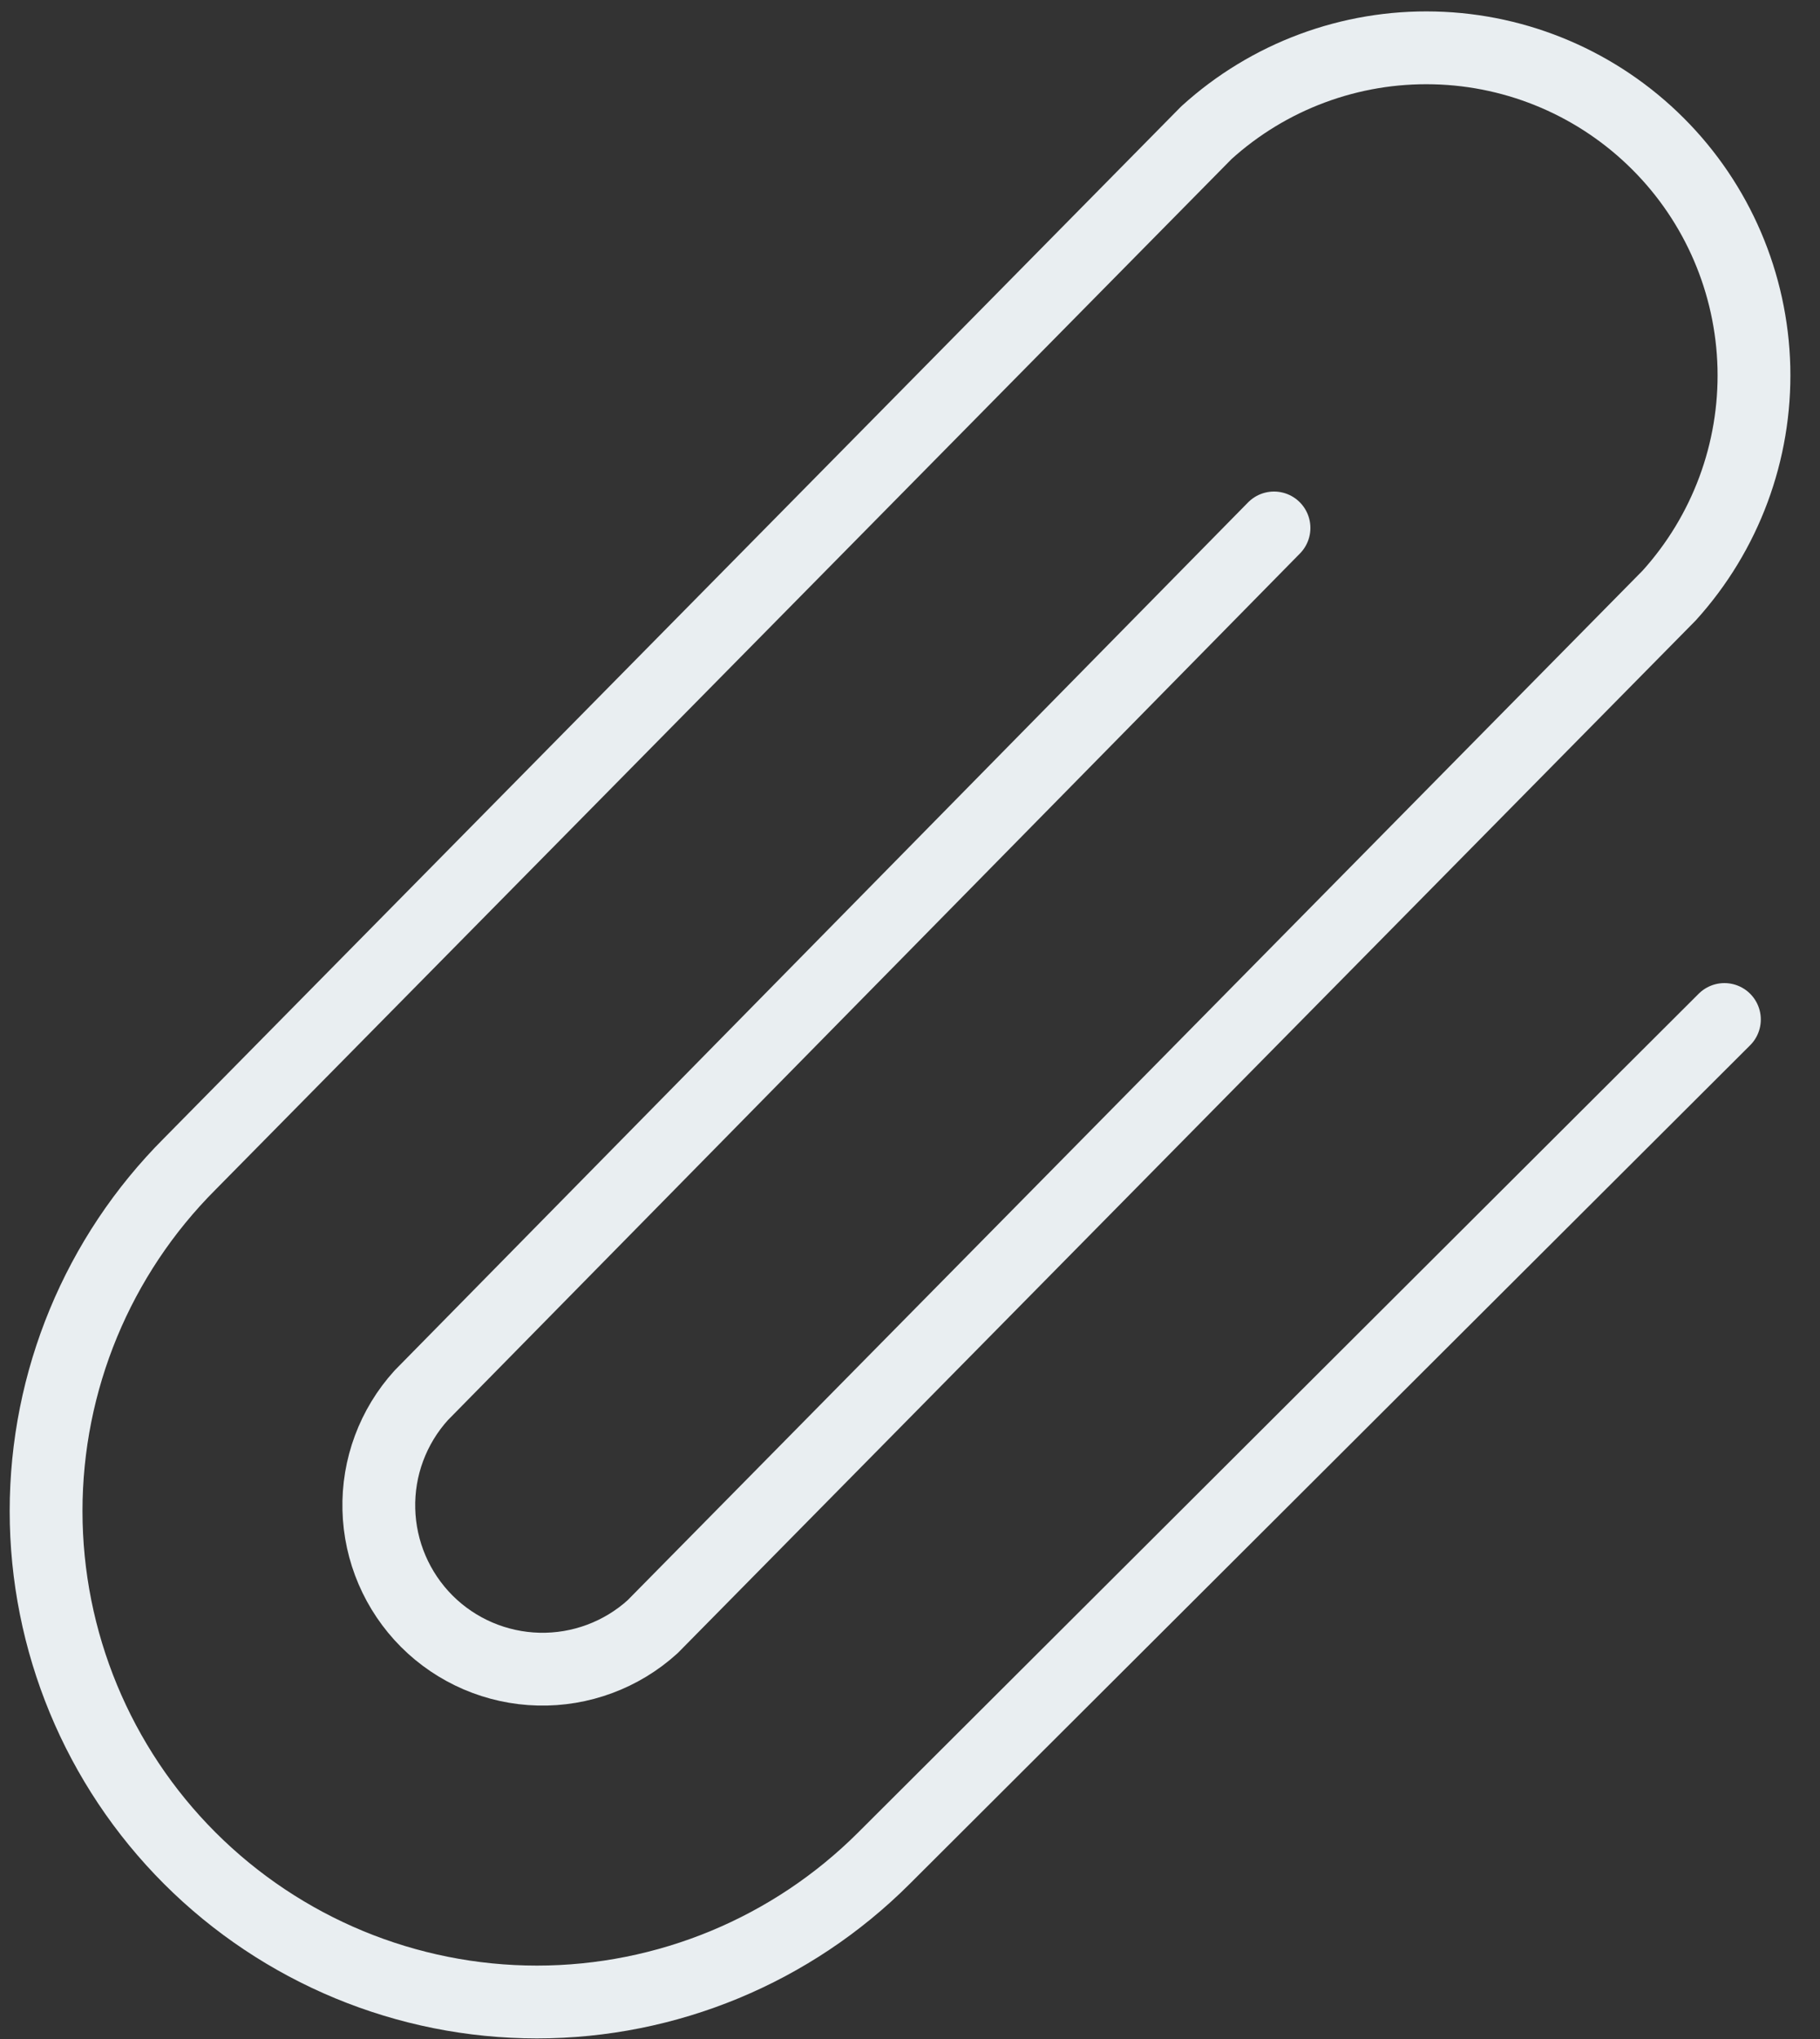 <svg width="25" height="28" viewBox="0 0 25 28" fill="none" xmlns="http://www.w3.org/2000/svg">
<rect x="0" y="0" width="25" height="28" fill="#333333" stroke="none"/>
<path d="M17.5 7.25L5.786 19.161C5.398 19.589 5.189 20.15 5.204 20.727C5.218 21.304 5.454 21.854 5.862 22.263C6.27 22.671 6.82 22.907 7.398 22.921C7.975 22.935 8.536 22.727 8.964 22.339L22.928 8.178C23.703 7.322 24.12 6.201 24.092 5.046C24.063 3.891 23.592 2.791 22.775 1.975C21.958 1.158 20.859 0.686 19.704 0.658C18.549 0.629 17.427 1.046 16.572 1.822L2.607 15.983C1.343 17.247 0.633 18.962 0.633 20.75C0.633 22.538 1.343 24.253 2.607 25.517C3.872 26.781 5.587 27.492 7.375 27.492C9.163 27.492 10.877 26.781 12.142 25.517L23.687 14" stroke="#E9EEF1" stroke-linecap="round" stroke-linejoin="round"/>
</svg>
